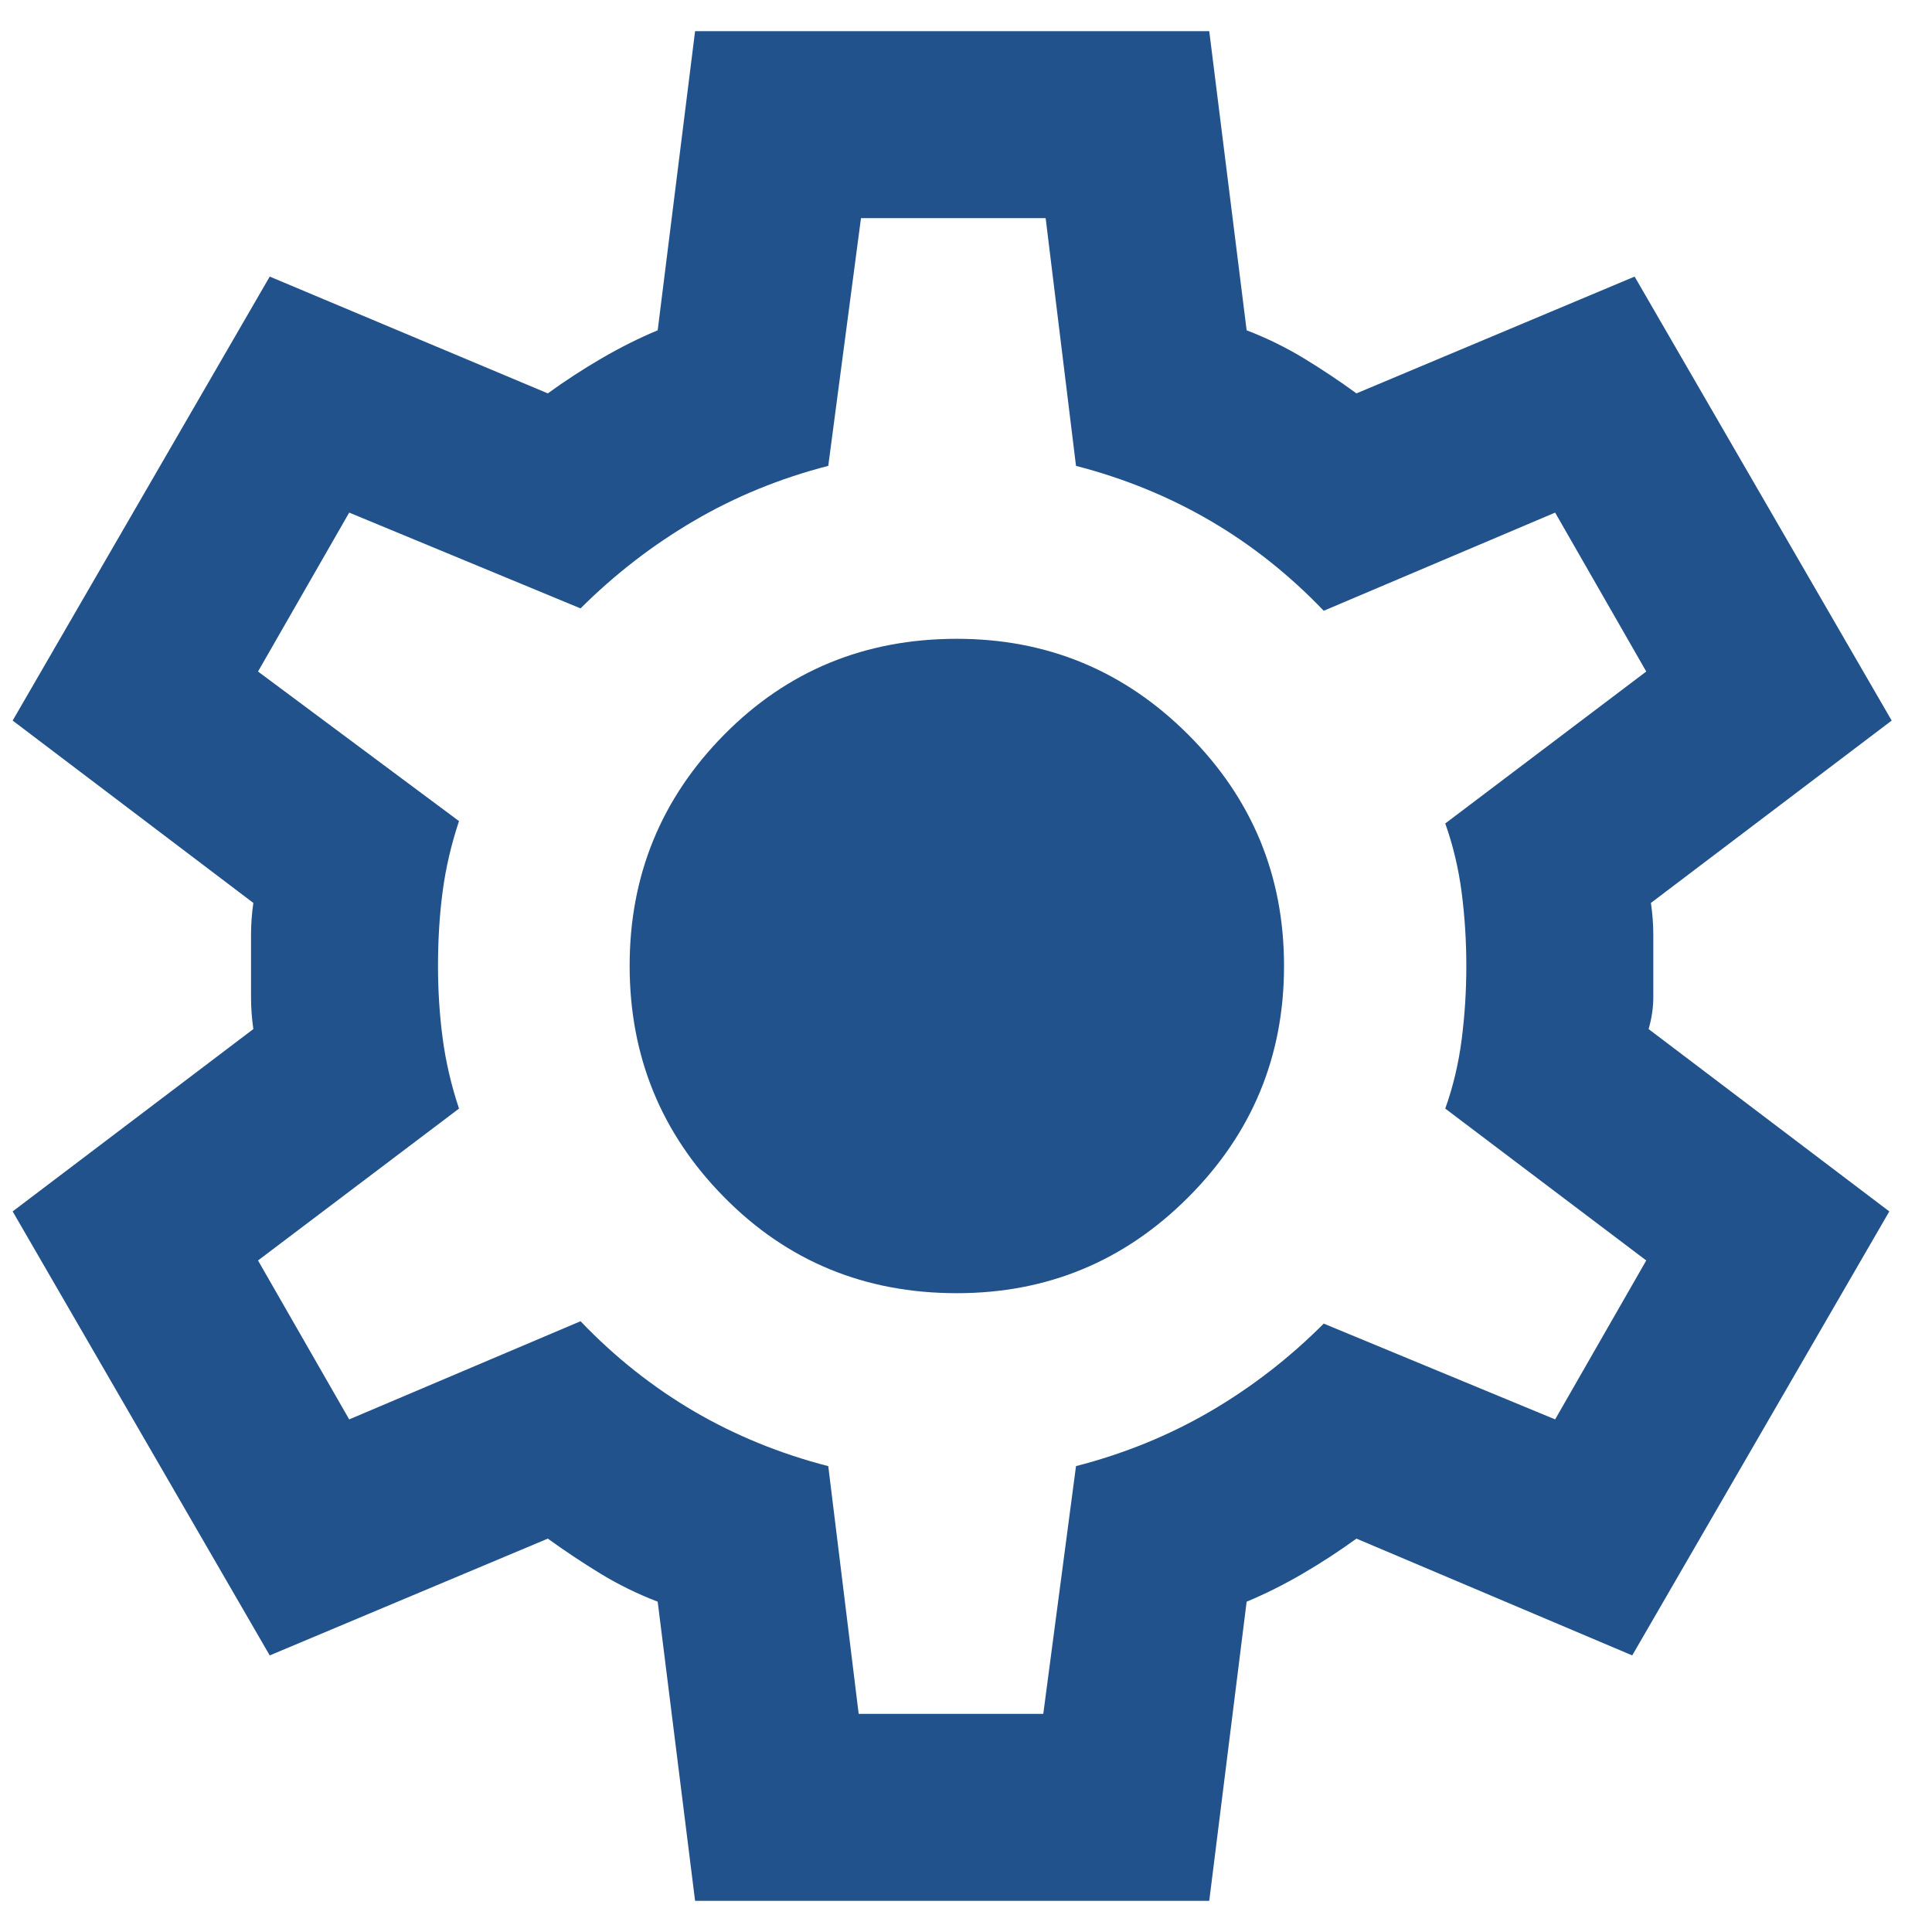 <svg width="31" height="31" viewBox="0 0 31 31" fill="none" xmlns="http://www.w3.org/2000/svg">
<path d="M11.153 30.5L10.553 25.7C10.228 25.575 9.922 25.425 9.635 25.25C9.348 25.075 9.066 24.887 8.79 24.688L4.328 26.562L0.203 19.438L4.065 16.512C4.04 16.337 4.028 16.169 4.028 16.007V14.995C4.028 14.832 4.04 14.662 4.065 14.488L0.203 11.562L4.328 4.438L8.79 6.312C9.065 6.112 9.353 5.925 9.653 5.75C9.953 5.575 10.253 5.425 10.553 5.3L11.153 0.5H19.403L20.003 5.3C20.328 5.425 20.634 5.575 20.922 5.75C21.21 5.925 21.491 6.112 21.765 6.312L26.228 4.438L30.353 11.562L26.49 14.488C26.515 14.662 26.528 14.832 26.528 14.995V16.006C26.528 16.169 26.503 16.337 26.453 16.512L30.315 19.438L26.19 26.562L21.765 24.688C21.49 24.887 21.203 25.075 20.903 25.25C20.603 25.425 20.303 25.575 20.003 25.7L19.403 30.5H11.153ZM13.778 27.5H16.74L17.265 23.525C18.04 23.325 18.759 23.032 19.422 22.645C20.085 22.258 20.691 21.788 21.24 21.238L24.953 22.775L26.415 20.225L23.19 17.788C23.315 17.438 23.403 17.069 23.453 16.682C23.503 16.295 23.528 15.901 23.528 15.5C23.528 15.099 23.503 14.706 23.453 14.319C23.403 13.934 23.315 13.565 23.19 13.213L26.415 10.775L24.953 8.225L21.24 9.8C20.69 9.225 20.084 8.744 19.422 8.357C18.76 7.97 18.041 7.676 17.265 7.475L16.778 3.5H13.815L13.29 7.475C12.515 7.675 11.797 7.969 11.135 8.357C10.473 8.745 9.866 9.213 9.315 9.762L5.603 8.225L4.14 10.775L7.365 13.175C7.24 13.55 7.153 13.925 7.103 14.3C7.053 14.675 7.028 15.075 7.028 15.5C7.028 15.9 7.053 16.288 7.103 16.663C7.153 17.038 7.24 17.413 7.365 17.788L4.14 20.225L5.603 22.775L9.315 21.2C9.865 21.775 10.472 22.256 11.135 22.645C11.798 23.032 12.516 23.326 13.29 23.525L13.778 27.5ZM15.353 20.75C16.803 20.75 18.04 20.238 19.065 19.212C20.09 18.188 20.603 16.95 20.603 15.5C20.603 14.05 20.09 12.812 19.065 11.787C18.04 10.762 16.803 10.25 15.353 10.25C13.878 10.25 12.634 10.762 11.621 11.787C10.608 12.812 10.102 14.05 10.103 15.5C10.104 16.95 10.61 18.188 11.622 19.212C12.634 20.238 13.878 20.75 15.353 20.75Z" fill="#21528B"/>
</svg>

